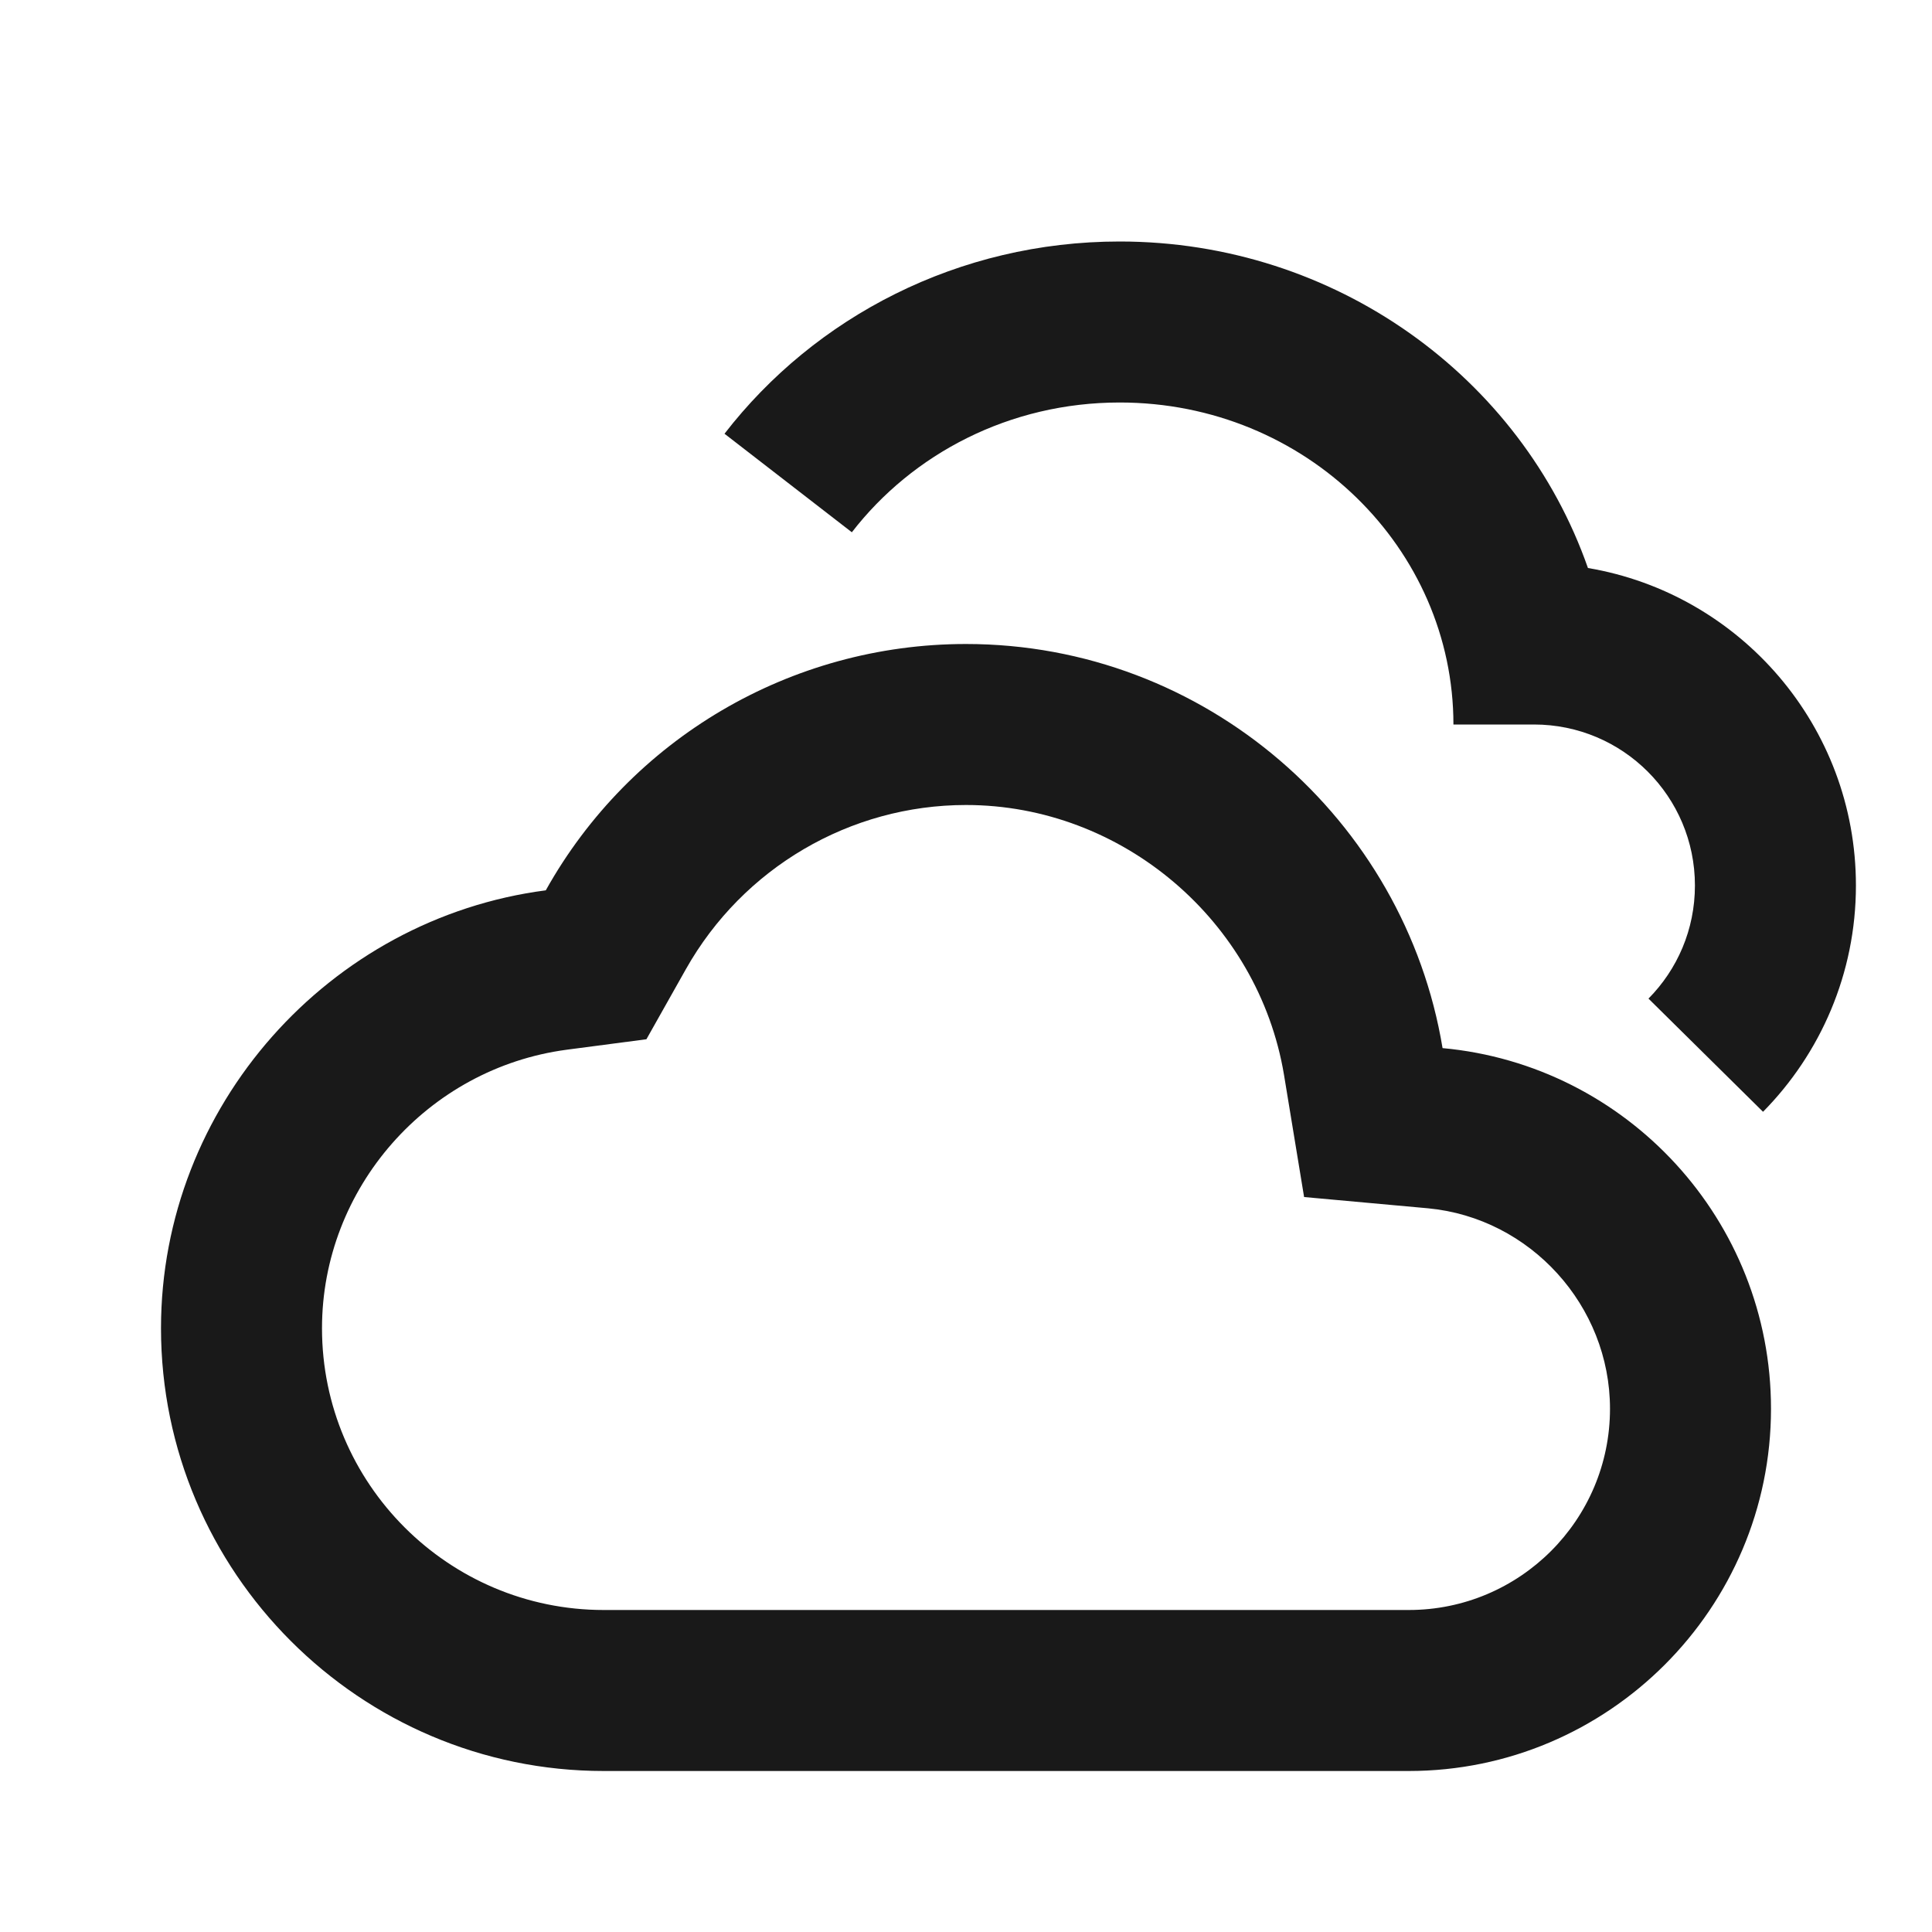 <svg width="24" height="24" viewBox="0 0 24 24" fill="none" xmlns="http://www.w3.org/2000/svg">
<path d="M17.92 13.02C17.45 10.18 14.97 8 12 8C9.82 8 7.83 9.18 6.78 11.06C4.09 11.41 2 13.74 2 16.5C2 19.53 4.47 22 7.5 22H17.5C19.98 22 22 19.98 22 17.5C22 15.16 20.21 13.23 17.92 13.02ZM17.5 20H7.5C5.57 20 4 18.43 4 16.5C4 14.76 5.31 13.27 7.04 13.04L8.03 12.91L8.52 12.04C9.23 10.78 10.56 10 12 10C13.94 10 15.63 11.44 15.95 13.35L16.2 14.87L17.74 15.01C19.01 15.13 20 16.22 20 17.5C20 18.88 18.88 20 17.5 20Z" fill="#191919"/>
<path fill-rule="evenodd" clip-rule="evenodd" d="M10.582 6.612C11.336 5.637 12.541 5 13.909 5C16.226 5 18.055 6.818 18.055 9H19.055C20.16 9 21.055 9.895 21.055 11C21.055 11.548 20.836 12.043 20.478 12.405L21.901 13.811C22.613 13.089 23.055 12.095 23.055 11C23.055 9.02 21.616 7.375 19.726 7.056C18.896 4.684 16.588 3 13.909 3C11.909 3 10.124 3.934 9 5.388L10.582 6.612Z" fill="#191919"/>
</svg>
